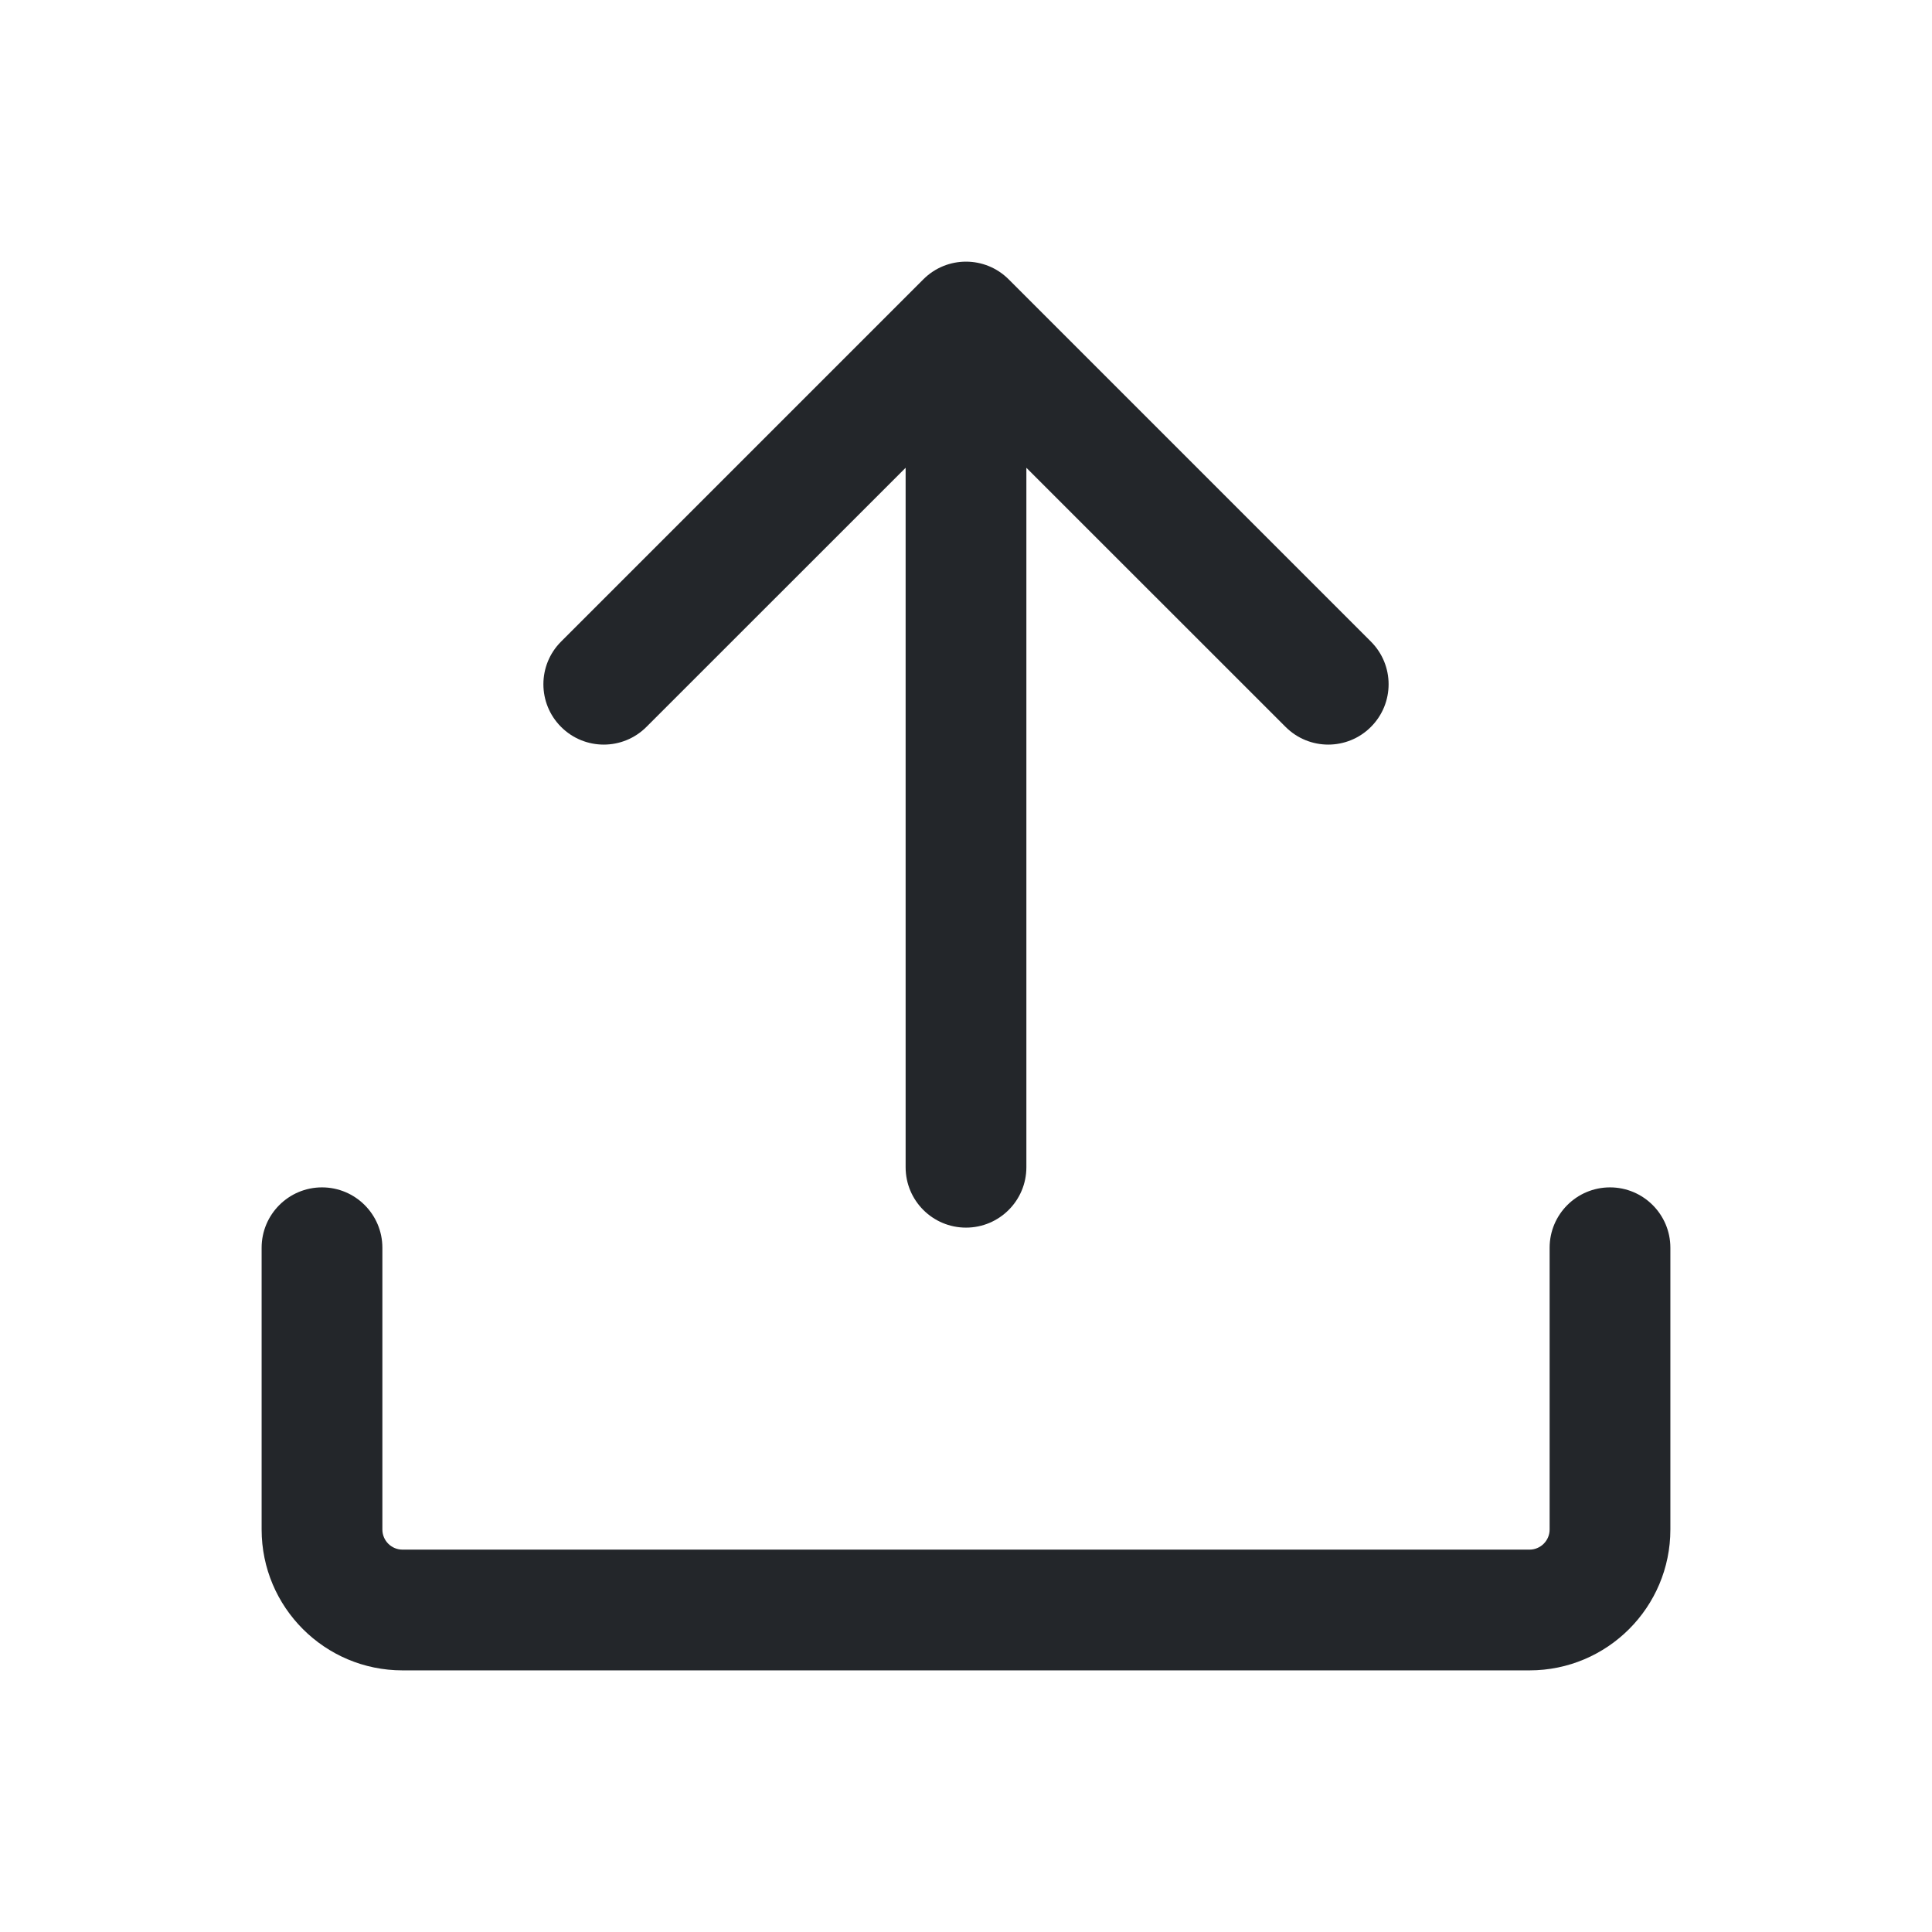 <svg width="24" height="24" viewBox="0 0 24 24" fill="none" xmlns="http://www.w3.org/2000/svg">
<path fill-rule="evenodd" clip-rule="evenodd" d="M6.97 9.03C7.263 9.323 7.737 9.323 8.03 9.03L11.25 5.811V14.5C11.25 14.914 11.586 15.25 12 15.25C12.414 15.25 12.75 14.914 12.75 14.5V5.811L15.97 9.03C16.263 9.323 16.737 9.323 17.03 9.03C17.323 8.737 17.323 8.263 17.03 7.97L12.53 3.47C12.237 3.177 11.763 3.177 11.47 3.47L6.97 7.97C6.677 8.263 6.677 8.737 6.97 9.03ZM4.75 15.5C4.75 15.086 4.414 14.75 4 14.75C3.586 14.75 3.25 15.086 3.25 15.5V19C3.25 19.966 4.034 20.75 5 20.75H19C19.966 20.75 20.75 19.966 20.75 19V15.5C20.75 15.086 20.414 14.75 20 14.75C19.586 14.75 19.25 15.086 19.25 15.5V19C19.25 19.138 19.138 19.25 19 19.25H5C4.862 19.25 4.75 19.138 4.75 19V15.5Z" fill="#23262A"/>
</svg>
